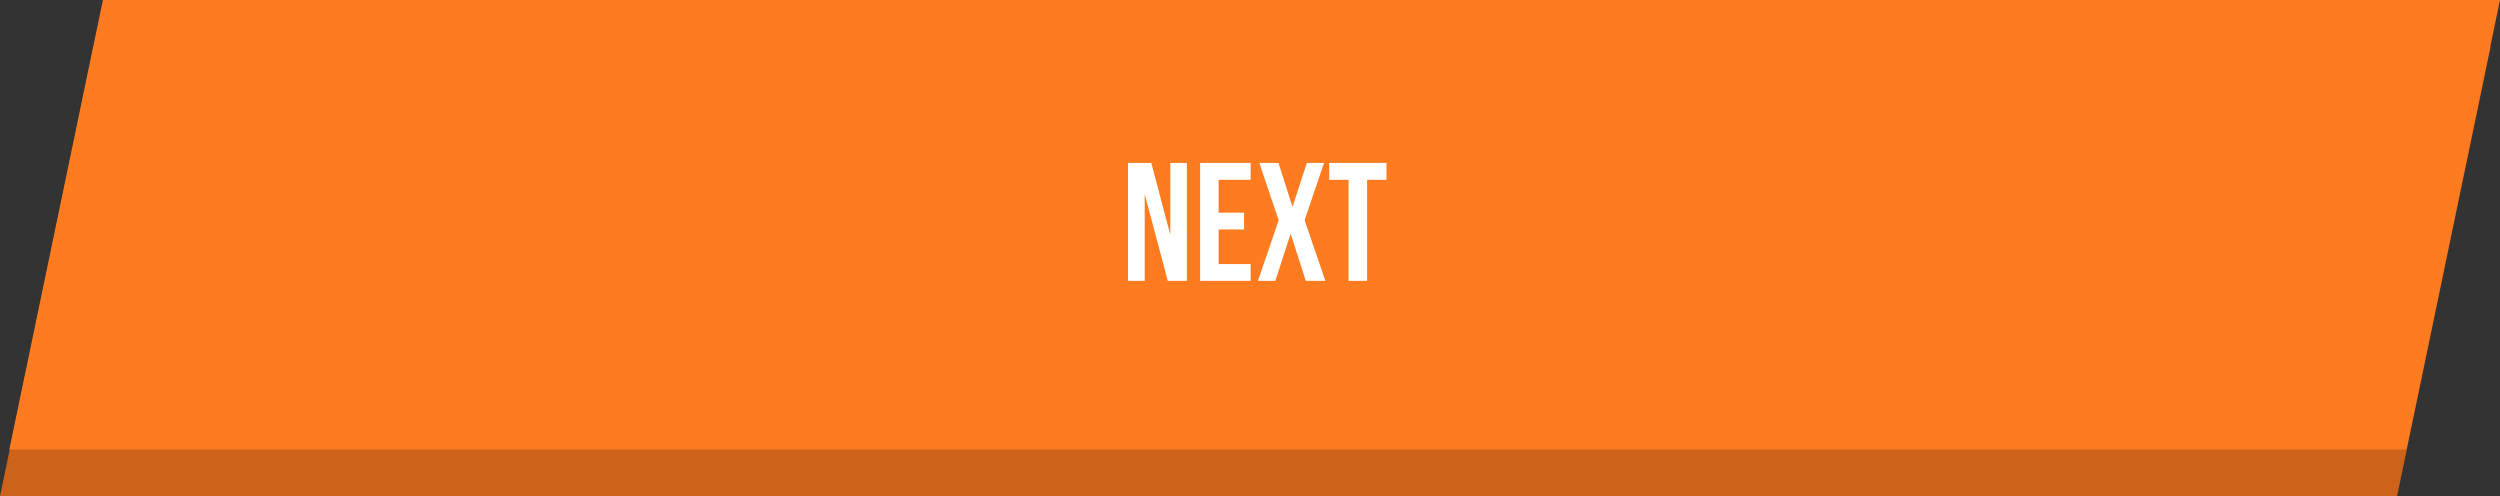 <svg width="267" height="53" fill="none" xmlns="http://www.w3.org/2000/svg"><rect width="100%" height="100%" fill="#333333" stroke="none"/><path fill-rule="evenodd" clip-rule="evenodd" d="M9.993 5L0 53h256.007L266 5H9.993z" fill="#CD631A"/><path fill-rule="evenodd" clip-rule="evenodd" d="M10.993 0L1 48h256.007L267 0H10.993z" fill="#FE7B20"/><path d="M124.721 30h2.034V17.4h-1.764v7.542h-.036l-1.998-7.542h-2.484V30h1.782v-9.126h.036l2.43 9.126zm5.431-10.8h3.42v-1.8h-5.4V30h5.4v-1.8h-3.42v-3.69h2.718v-1.8h-2.718V19.2zm9.417-1.8l-1.512 4.644h-.036l-1.476-4.644h-2.052l2.07 6.12-2.214 6.48h1.854l1.62-4.986h.036L139.461 30h2.088l-2.214-6.48 2.07-6.12h-1.836zm2.388 1.8h2.07V30h1.98V19.2h2.07v-1.8h-6.12v1.8z" fill="#fff"/></svg>